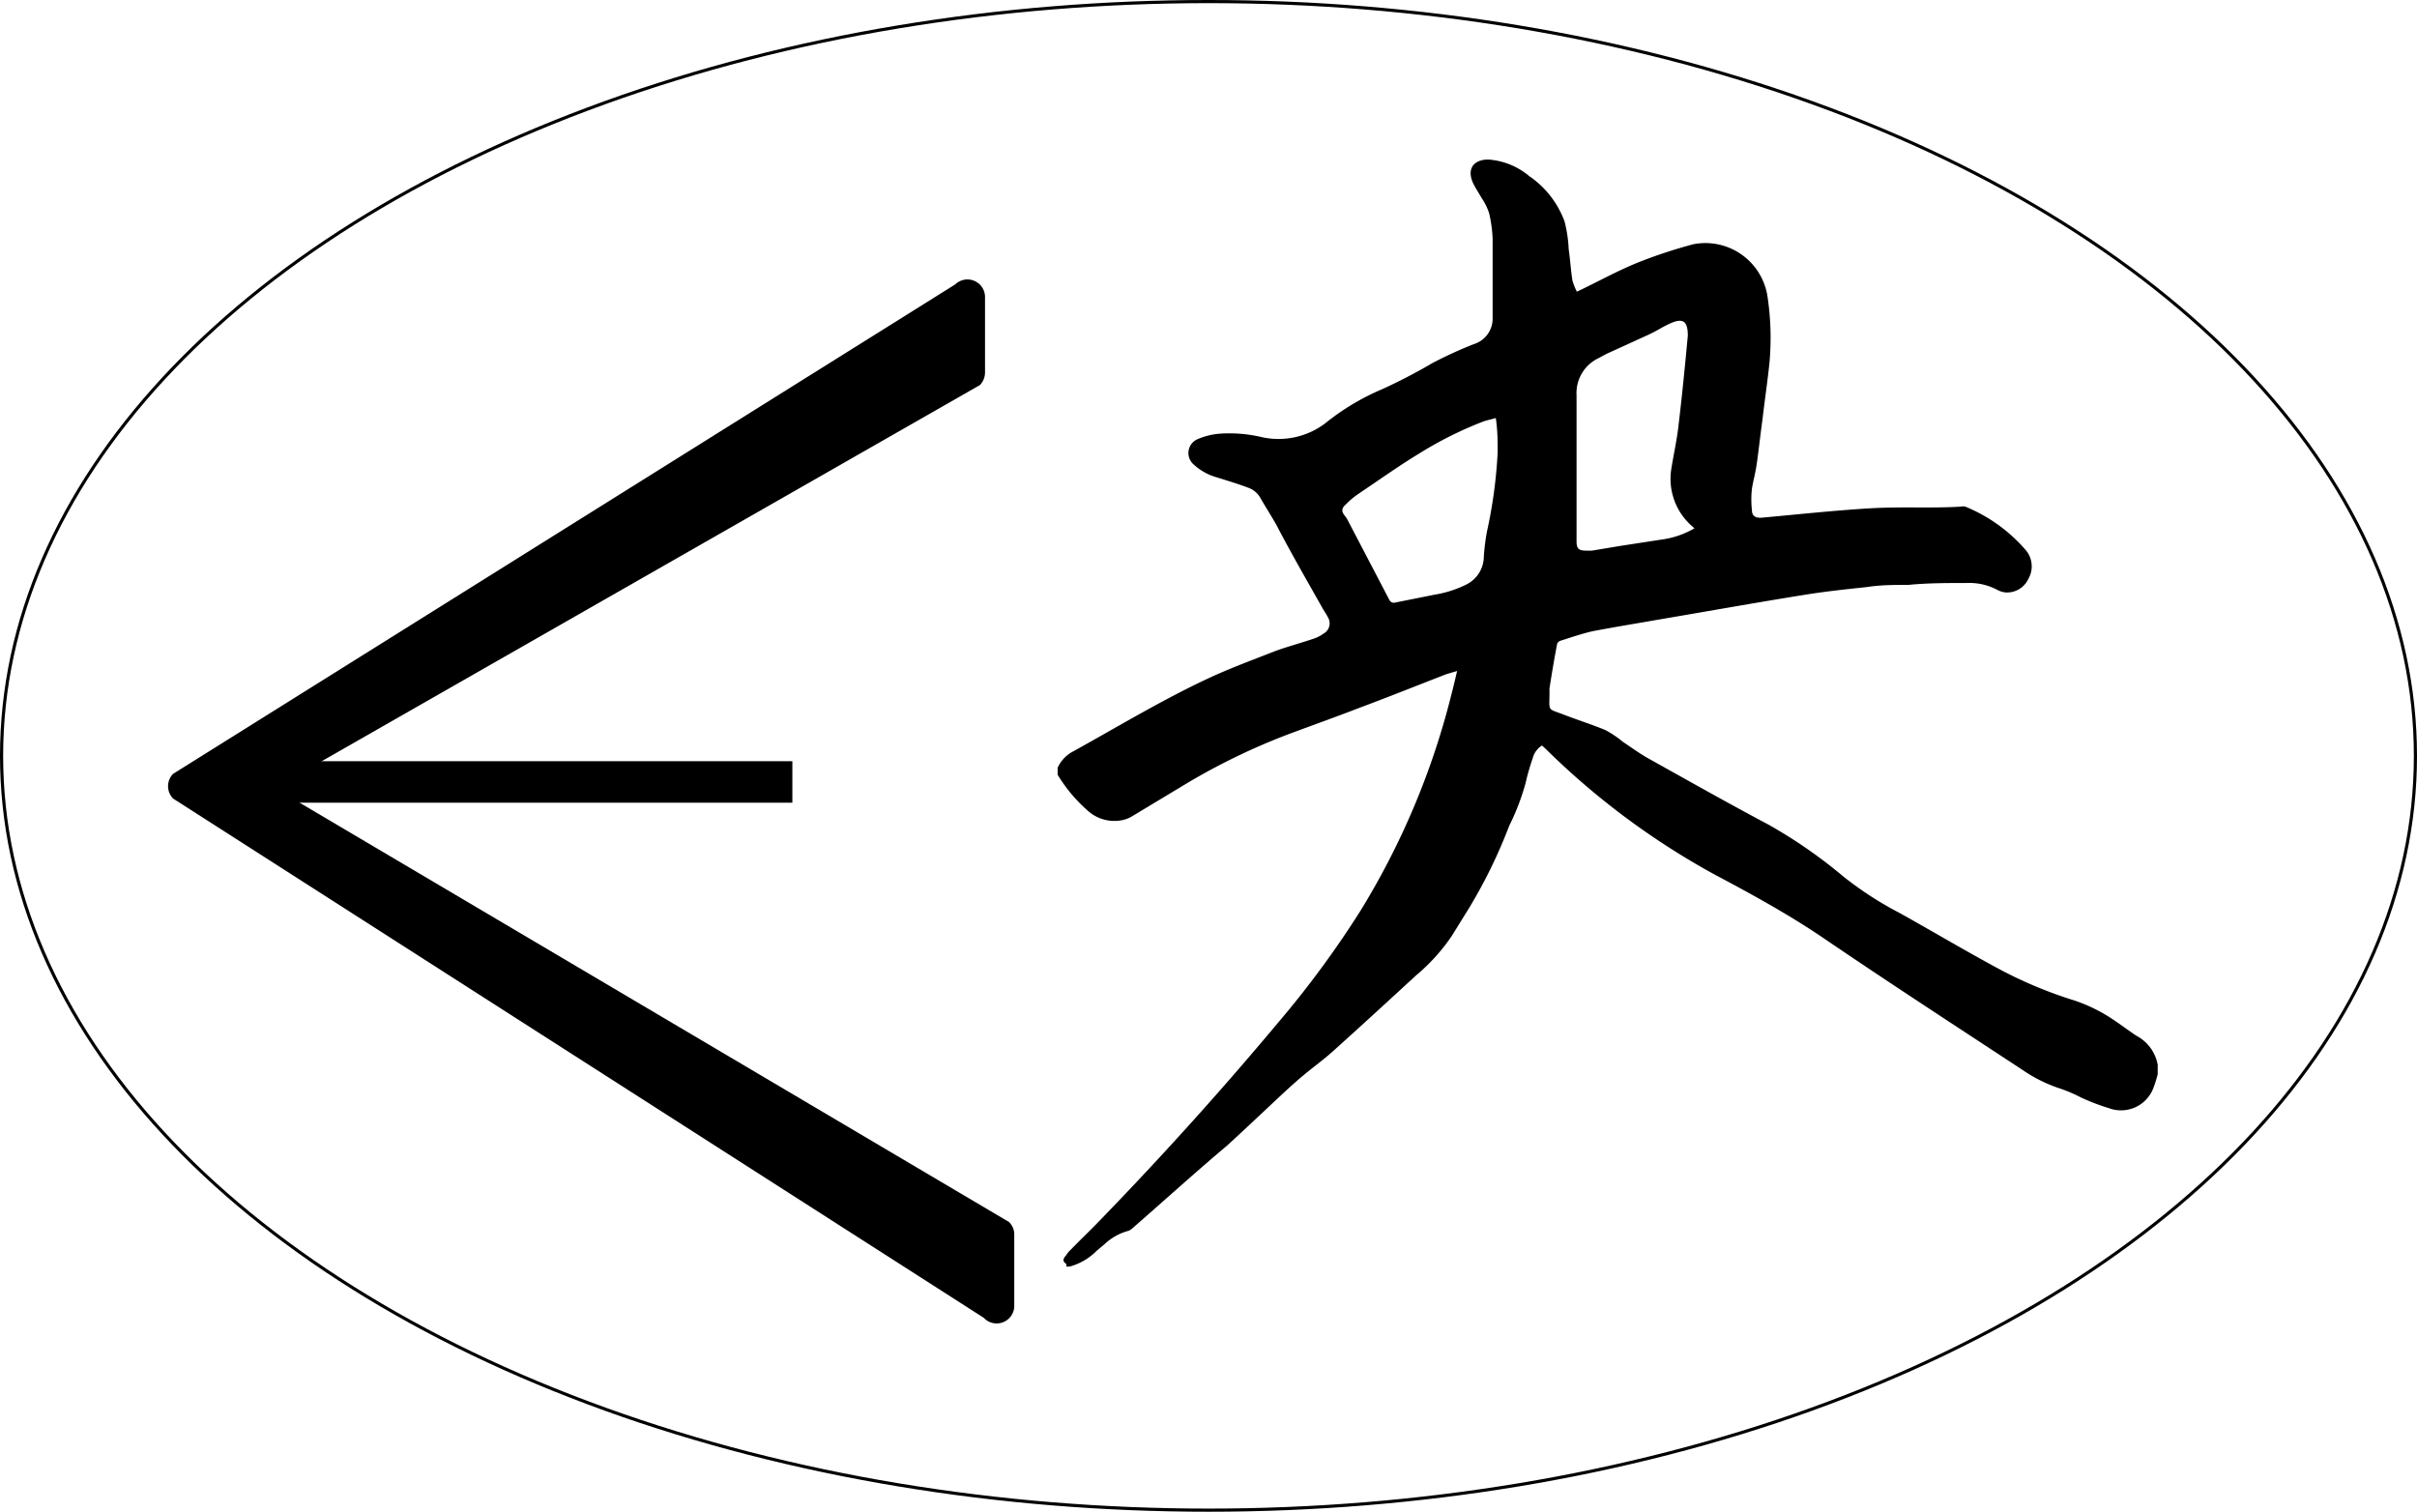 <svg id="Layer_1" data-name="Layer 1" xmlns="http://www.w3.org/2000/svg" viewBox="0 0 76.9 48.1"><defs><style>.cls-1{fill:none;stroke:#000;stroke-miterlimit:10;stroke-width:0.1px;}</style></defs><ellipse class="cls-1" cx="38.45" cy="24.05" rx="38.4" ry="24"/><path d="M32.65,44.88,6.86,28.36a.56.56,0,0,1,0-.79L31.74,12a.56.56,0,0,1,.95.4v2.4a.59.59,0,0,1-.16.4L10.78,27.63a.57.57,0,0,0,0,.8l22.67,13.4a.54.54,0,0,1,.17.4l0,2.25A.56.56,0,0,1,32.65,44.88Z" transform="translate(-1.35 -2.95)"/><rect x="8.02" y="27.17" width="18.54" height="1.32" transform="translate(33.23 52.71) rotate(180)"/><path d="M70,37.13a3.68,3.68,0,0,1-.15.47,1.1,1.1,0,0,1-1.4.61,6.81,6.81,0,0,1-.89-.34,4.85,4.85,0,0,0-.62-.27A4.67,4.67,0,0,1,65.71,37c-2.13-1.4-4.27-2.79-6.37-4.22-1.11-.75-2.28-1.39-3.43-2a24.14,24.14,0,0,1-5.38-4l-.12-.11a.67.67,0,0,0-.29.39,7.32,7.32,0,0,0-.23.8,7.47,7.47,0,0,1-.52,1.36,16.31,16.31,0,0,1-1.26,2.59l-.57.92a6.09,6.09,0,0,1-1.13,1.25c-.87.8-1.74,1.6-2.63,2.4-.33.3-.7.56-1.05.86s-.59.53-.89.81c-.48.45-1,.94-1.46,1.36-1,.84-2,1.75-3,2.62a.42.42,0,0,1-.12.08,1.78,1.78,0,0,0-.76.42l-.26.22a1.92,1.92,0,0,1-.86.5h-.11a.13.13,0,0,0,0-.09c-.13-.08-.09-.17,0-.27a.84.84,0,0,1,.15-.18c.35-.36.71-.7,1.06-1.07q2.9-3,5.55-6.17a31.14,31.14,0,0,0,2.61-3.55A24.39,24.39,0,0,0,47.54,25c.06-.22.11-.45.17-.7l-.34.1c-.93.36-1.85.73-2.79,1.08-.75.29-1.51.56-2.26.84a20.58,20.58,0,0,0-3.27,1.59l-1.66,1a1,1,0,0,1-.31.13A1.26,1.26,0,0,1,36,28.78a4.86,4.86,0,0,1-1-1.18v-.22a1.09,1.09,0,0,1,.51-.53c1.46-.81,2.88-1.67,4.4-2.37.66-.3,1.34-.55,2-.81.41-.15.83-.26,1.24-.4a1.14,1.14,0,0,0,.31-.16.37.37,0,0,0,.15-.5c-.06-.12-.14-.23-.2-.34-.49-.87-1-1.75-1.45-2.62-.16-.28-.34-.56-.5-.84a.72.72,0,0,0-.39-.34c-.32-.12-.65-.22-1-.33a1.8,1.8,0,0,1-.74-.41.48.48,0,0,1,.13-.81,2.26,2.26,0,0,1,.68-.17,4.45,4.45,0,0,1,1.36.11,2.47,2.47,0,0,0,2-.43,7.58,7.58,0,0,1,1.81-1.09,17.26,17.26,0,0,0,1.6-.83,13.28,13.28,0,0,1,1.33-.61.85.85,0,0,0,.6-.77c0-.33,0-.66,0-1,0-.53,0-1.06,0-1.58a4.27,4.27,0,0,0-.11-.81,1.86,1.86,0,0,0-.24-.49c-.09-.16-.2-.32-.28-.49-.23-.54.15-.76.54-.73A2.26,2.26,0,0,1,50,8.55,3,3,0,0,1,51.13,10a4.35,4.35,0,0,1,.13.88c.05.35.07.69.12,1a2,2,0,0,0,.14.35l.15-.07c.6-.29,1.18-.61,1.8-.86a15.75,15.75,0,0,1,1.76-.58,2,2,0,0,1,2.35,1.63,8.84,8.84,0,0,1,.07,2.12c-.06.59-.15,1.19-.22,1.79-.06.44-.11.88-.17,1.33s-.12.6-.17.91a3.07,3.07,0,0,0,0,.68c0,.2.13.26.33.24,1.1-.1,2.21-.22,3.32-.29s2,0,3-.06a.32.32,0,0,1,.14,0,5.08,5.08,0,0,1,1.92,1.38.8.8,0,0,1,.09.91.75.75,0,0,1-.73.44.67.67,0,0,1-.24-.07,1.91,1.91,0,0,0-1-.23c-.62,0-1.24,0-1.85.06-.44,0-.89,0-1.33.07-.66.07-1.33.14-2,.25-1.5.24-3,.51-4.48.76-.74.13-1.48.25-2.22.39-.36.08-.7.2-1.05.31a.16.16,0,0,0-.1.11c-.09.47-.17.94-.24,1.4a.31.31,0,0,0,0,.08c0,.7-.1.54.51.78.42.16.86.3,1.27.47a3.31,3.31,0,0,1,.55.37c.27.18.54.38.83.54,1.27.71,2.53,1.42,3.81,2.1A15.56,15.56,0,0,1,60,30.84,11.15,11.15,0,0,0,61.79,32c1.06.59,2.1,1.21,3.16,1.78a13.64,13.64,0,0,0,2.39,1,5.11,5.11,0,0,1,1.3.65c.24.16.46.33.69.48a1.3,1.3,0,0,1,.67.92ZM55.26,19.76l-.1-.09a2,2,0,0,1-.63-1.83c.07-.44.17-.88.22-1.32.12-1,.21-1.92.3-2.89,0-.46-.15-.58-.58-.38-.22.1-.43.24-.65.34l-1.27.58c-.12.05-.23.12-.35.18a1.23,1.23,0,0,0-.69,1.18c0,1.54,0,3.09,0,4.64,0,.24.07.3.31.3H52l.9-.15,1.3-.2A2.81,2.81,0,0,0,55.26,19.76Zm-6.32-3.51c-.16.05-.29.07-.42.12a12,12,0,0,0-2,1c-.66.4-1.29.85-1.93,1.28a2.49,2.49,0,0,0-.43.36c-.14.12-.13.23,0,.38a1,1,0,0,1,.1.17l1.29,2.47a.16.16,0,0,0,.2.09L47,21.87a3.54,3.54,0,0,0,1-.32,1,1,0,0,0,.56-.89,7,7,0,0,1,.1-.8A15.12,15.12,0,0,0,49,17.34C49,17,49,16.64,48.94,16.25Z" transform="translate(-1.35 -2.95)"/></svg>